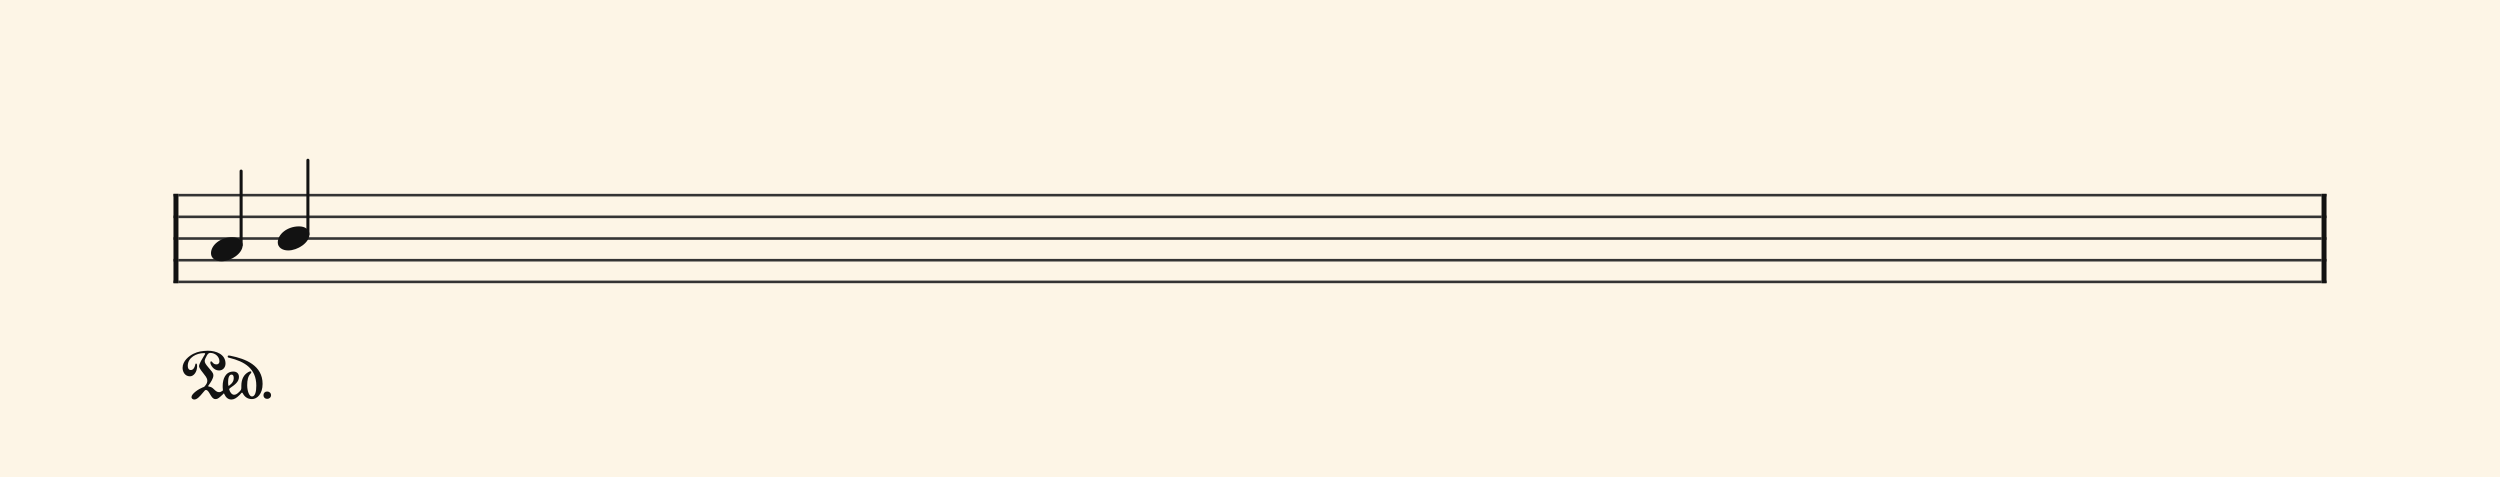 <svg xmlns="http://www.w3.org/2000/svg" version="1.1" xmlns:xlink="http://www.w3.org/1999/xlink" width="980" height="187" viewBox="0 0 980 187" shape-rendering="geometricPrecision" data-left="0" data-right="980" data-top="0" data-bottom="187"><g data-name="page" data-interval-between-stave-lines="8.5" data-font-color="#121212" data-left="0" data-right="980" data-top="0" data-bottom="187"><rect width="980" height="187" stroke="transparent" stroke-width="0.425" stroke-linejoin="" stroke-linecap="" fill="#FDF5E6" vector-effect="none" data-name="page-background" data-left="0" data-right="980" data-top="0" data-bottom="187"></rect><g data-name="pageWithoutBorder" data-left="0" data-right="980" data-top="62.815" data-bottom="156.6125"><g data-name="measures" data-left="68" data-right="912" data-top="62.815" data-bottom="156.6125" transform="translate(68, 0)"><g data-name="measure" ref-ids="measure-1,measure-1-1,line-1,every-measure-including-index-0,first-measure-including-index-0,last-measure,first-or-last-measure,last-measure-on-page" pointer-events="painted" data-left="68" data-right="912" data-top="62.815" data-bottom="156.6125"><g data-name="startBarLine" ref-ids="opening-barline-1" pointer-events="painted" data-left="68" data-right="69.955" data-top="75.99" data-bottom="111.00999999999999"><g data-name="stavesPiece" data-left="68" data-right="69.955" data-top="75.99" data-bottom="111.00999999999999"><g data-name="stavePiece" data-left="68" data-right="69.955" data-top="75.99" data-bottom="111.00999999999999"><path d="M 0 -0.51 L 1.955 -0.51 L 1.955 0.51 L 0 0.51 L 0 -0.51 M 0 7.99 L 1.955 7.99 L 1.955 9.01 L 0 9.01 L 0 7.99 M 0 16.49 L 1.955 16.49 L 1.955 17.51 L 0 17.51 L 0 16.49 M 0 24.99 L 1.955 24.99 L 1.955 26.01 L 0 26.01 L 0 24.99 M 0 33.49 L 1.955 33.49 L 1.955 34.51 L 0 34.51 L 0 33.49" fill="#343434" fill-rule="evenodd" vector-effect="none" data-left="68" data-right="69.955" data-top="75.99" data-bottom="111.00999999999999" transform="translate(0, 76.5)"></path></g></g><polyline points="0 75.99 1.955 75.99 1.955 111.01 0 111.01" fill="#121212" fill-rule="evenodd" vector-effect="none" data-left="68" data-right="69.955" data-top="75.99" data-bottom="111.00999999999999"></polyline></g><g data-name="barLine" ref-ids="closing-barline-1" pointer-events="painted" data-left="910.0450000000001" data-right="912" data-top="75.99" data-bottom="111.00999999999999" transform="translate(840.09, 0)"><g data-name="stavesPiece" data-left="910.0450000000001" data-right="912" data-top="75.99" data-bottom="111.00999999999999"><g data-name="stavePiece" data-left="910.0450000000001" data-right="912" data-top="75.99" data-bottom="111.00999999999999"><path d="M 0 -0.51 L 1.955 -0.51 L 1.955 0.51 L 0 0.51 L 0 -0.51 M 0 7.99 L 1.955 7.99 L 1.955 9.01 L 0 9.01 L 0 7.99 M 0 16.49 L 1.955 16.49 L 1.955 17.51 L 0 17.51 L 0 16.49 M 0 24.99 L 1.955 24.99 L 1.955 26.01 L 0 26.01 L 0 24.99 M 0 33.49 L 1.955 33.49 L 1.955 34.51 L 0 34.51 L 0 33.49" fill="#343434" fill-rule="evenodd" vector-effect="none" data-left="910.0450000000001" data-right="912" data-top="75.99" data-bottom="111.00999999999999" transform="translate(1.955, 76.5)"></path></g></g><polyline points="3.91 75.99 1.955 75.99 1.955 111.01 3.91 111.01" fill="#121212" fill-rule="evenodd" vector-effect="none" data-left="910.0450000000001" data-right="912" data-top="75.99" data-bottom="111.00999999999999"></polyline></g><g data-name="voicesWithStaveLines" data-left="69.955" data-right="910.0450000000001" data-top="62.815" data-bottom="111.00999999999999"><g data-name="stavesPiece" data-left="69.955" data-right="910.0450000000001" data-top="75.99" data-bottom="111.00999999999999"><g data-name="stavePiece" ref-ids="stave-lines-1-1,stave-1,stave-1-1,stave-1-1-1,stave-in-all-measures-on-line-1-1,all-staves-in-measure-1" pointer-events="painted" data-left="68" data-right="912" data-top="75.99" data-bottom="111.00999999999999"><path d="M 0 -0.51 L 840.09 -0.51 L 840.09 0.51 L 0 0.51 L 0 -0.51 M 0 7.99 L 840.09 7.99 L 840.09 9.01 L 0 9.01 L 0 7.99 M 0 16.49 L 840.09 16.49 L 840.09 17.51 L 0 17.51 L 0 16.49 M 0 24.99 L 840.09 24.99 L 840.09 26.01 L 0 26.01 L 0 24.99 M 0 33.49 L 840.09 33.49 L 840.09 34.51 L 0 34.51 L 0 33.49" fill="#343434" fill-rule="evenodd" vector-effect="none" data-left="69.955" data-right="910.0450000000001" data-top="75.99" data-bottom="111.00999999999999" transform="translate(1.955, 76.5)"></path></g></g><g data-name="voices" data-left="69.955" data-right="910.0450000000001" data-top="62.815" data-bottom="102.425"><g data-name="voicesBody" data-left="69.955" data-right="910.0450000000001" data-top="62.815" data-bottom="156.6125"><g data-name="crossStaveUnit" data-left="82.705" data-right="95.11500000000001" data-top="67.065" data-bottom="102.425"><g data-name="crossVoiceUnitOnOneStave" data-left="82.705" data-right="95.11500000000001" data-top="67.065" data-bottom="102.425"><g data-name="singleUnit" ref-ids="all-units,all-units-on-line-1,unit-1-1-1-1,voice-1,voice-1-1,voice-1-1-1,voice-1-1-1-1,voice-in-measure-on-all-staves-1-1-1,voice-in-all-measures-and-on-all-staves-on-line-1-1" pointer-events="painted" data-left="82.705" data-right="95.11500000000001" data-top="67.065" data-bottom="156.6125"><g data-name="singleUnitBodyParts" ref-ids="unit-1-1-1-1" pointer-events="painted" data-left="82.705" data-right="95.11500000000001" data-top="92.99" data-bottom="102.425"><g data-name="singleUnitBody" data-left="82.705" data-right="95.11500000000001" data-top="92.99" data-bottom="102.425"><g data-name="noteBody" ref-ids="note-1-1-1-1-1,note-with-index-1-1-1-1-1" pointer-events="painted" data-left="82.705" data-right="95.11500000000001" data-top="92.99" data-bottom="102.425"><path d="M 0 10.965 C 0 12.92 1.785 14.11 4.08 14.11 C 7.82 14.11 12.41 11.05 12.41 7.82 C 12.41 5.865 10.71 4.675 8.33 4.675 C 3.74 4.675 0 7.735 0 10.965 Z" fill="#121212" fill-rule="evenodd" vector-effect="none" data-left="82.705" data-right="95.11500000000001" data-top="92.99" data-bottom="102.425" transform="translate(14.705, 88.315)"></path></g></g></g><line data-name="stem" x1="26.52" y1="67.065" x2="26.52" y2="96.05" stroke="#121212" stroke-width="1.19" stroke-linejoin="round" stroke-linecap="round" stroke-dasharray="" vector-effect="none" ref-ids="stem-1-1-1-1" pointer-events="painted" data-left="94.52000000000001" data-right="94.52000000000001" data-top="67.065" data-bottom="96.05"></line></g></g></g><g data-name="crossStaveUnit" data-left="108.885" data-right="121.295" data-top="62.815" data-bottom="98.175"><g data-name="crossVoiceUnitOnOneStave" data-left="108.885" data-right="121.295" data-top="62.815" data-bottom="98.175"><g data-name="singleUnit" ref-ids="all-units,all-units-on-line-1,unit-1-1-1-2,voice-1,voice-1-1,voice-1-1-1,voice-1-1-1-1,voice-in-measure-on-all-staves-1-1-1,voice-in-all-measures-and-on-all-staves-on-line-1-1" pointer-events="painted" data-left="108.885" data-right="121.295" data-top="62.815" data-bottom="98.175"><g data-name="singleUnitBodyParts" ref-ids="unit-1-1-1-2" pointer-events="painted" data-left="108.885" data-right="121.295" data-top="88.74" data-bottom="98.175"><g data-name="singleUnitBody" data-left="108.885" data-right="121.295" data-top="88.74" data-bottom="98.175"><g data-name="noteBody" ref-ids="note-1-1-1-2-1,note-with-index-1-1-1-2-1" pointer-events="painted" data-left="108.885" data-right="121.295" data-top="88.74" data-bottom="98.175"><path d="M 0 10.965 C 0 12.92 1.785 14.11 4.08 14.11 C 7.82 14.11 12.41 11.05 12.41 7.82 C 12.41 5.865 10.71 4.675 8.33 4.675 C 3.74 4.675 0 7.735 0 10.965 Z" fill="#121212" fill-rule="evenodd" vector-effect="none" data-left="108.885" data-right="121.295" data-top="88.74" data-bottom="98.175" transform="translate(40.885, 84.065)"></path></g></g></g><line data-name="stem" x1="52.7" y1="62.815" x2="52.7" y2="91.8" stroke="#121212" stroke-width="1.19" stroke-linejoin="round" stroke-linecap="round" stroke-dasharray="" vector-effect="none" ref-ids="stem-1-1-1-2" pointer-events="painted" data-left="120.7" data-right="120.7" data-top="62.815" data-bottom="91.8"></line></g></g></g></g></g></g></g><g data-name="additionalMeasureElementsOnPageLine" data-left="71.57" data-right="106.25" data-top="137.4875" data-bottom="156.6125"><g data-name="wholePedalStructure" ref-ids="pedal-1" pointer-events="painted" data-left="71.57" data-right="106.25" data-top="137.4875" data-bottom="156.6125" transform="translate(0, 36.55)"><g data-name="pedalMarksWithLines" data-left="71.57" data-right="106.25" data-top="137.4875" data-bottom="156.6125"><g data-name="standAloneTextAndEmptyPoints" data-left="71.57" data-right="106.25" data-top="137.4875" data-bottom="156.6125"><path d="M 2.89 10.285 C 4.42 10.285 5.695 8.5 5.695 6.375 C 5.695 5.44 5.525 5.27 5.27 5.27 C 5.015 5.27 5.015 5.61 4.845 6.205 C 4.675 6.715 4.25 7.82 3.23 7.82 C 2.295 7.82 2.04 6.97 2.04 6.205 L 2.04 6.035 C 2.125 2.89 5.44 1.19 8.33 1.19 C 8.585 1.19 8.84 1.19 8.84 1.36 C 8.84 1.7 8.5 2.04 8.33 2.38 C 7.82 3.23 6.46 5.355 6.46 6.29 C 6.46 7.14 7.82 8.67 8.33 9.35 C 8.755 9.945 9.69 10.88 9.69 11.985 C 9.69 12.665 9.52 13.09 9.01 13.77 C 8.585 14.365 8.5 14.45 7.905 14.62 C 6.375 15.215 3.485 17.085 3.485 18.445 C 3.485 19.04 4.08 19.38 4.59 19.38 C 5.61 19.38 6.63 18.36 8.075 16.575 L 8.585 15.98 C 8.755 15.81 8.84 15.64 9.18 15.64 C 10.54 15.64 11.05 19.21 12.835 19.21 C 13.43 19.21 13.855 19.125 14.875 18.19 L 15.81 17.34 C 15.895 17.17 16.065 17 16.15 17 C 16.235 17 16.32 17.085 16.405 17.34 C 16.915 18.445 17.765 19.38 19.125 19.38 C 20.145 19.38 21.08 18.87 22.355 17.595 C 22.95 17 23.12 16.66 23.29 16.66 C 23.46 16.66 23.545 16.83 23.63 17 C 24.31 18.275 25.415 19.21 27.2 19.21 C 29.24 19.21 31.365 17.17 31.365 13.26 C 31.365 6.035 24.735 3.4 18.7 2.21 C 18.53 2.21 18.275 2.125 18.105 2.125 C 17.765 2.125 17.68 2.38 17.68 2.55 C 17.68 2.805 17.85 2.975 18.445 3.06 C 24.31 4.505 28.9 7.225 28.9 13.94 C 28.9 16.235 28.475 18.19 27.2 18.19 C 26.095 18.19 25.33 15.98 25.33 13.77 C 25.33 11.73 25.67 10.2 26.69 9.18 C 26.945 8.925 26.945 8.84 26.945 8.67 C 26.945 8.5 26.86 8.33 26.605 8.33 C 26.435 8.33 26.18 8.415 25.84 8.585 C 24.14 9.52 23.035 11.22 23.035 14.025 L 23.035 14.62 C 23.035 15.385 22.95 15.64 22.27 16.32 C 21.25 17.34 20.74 17.51 20.145 17.51 C 19.295 17.51 18.53 16.405 18.36 15.64 C 18.275 15.47 18.275 15.385 18.275 15.3 C 18.275 15.215 18.36 15.13 18.53 14.96 L 18.87 14.705 C 20.485 13.6 22.1 12.41 22.1 10.54 C 22.1 9.18 21.25 8.415 19.89 8.415 C 16.83 8.415 15.725 11.305 15.725 14.025 C 15.725 14.45 15.725 14.96 15.81 15.555 L 15.81 15.64 C 15.81 15.81 15.81 15.81 15.64 15.98 C 15.13 16.32 14.79 16.49 14.28 16.49 C 13.515 16.49 12.92 15.98 12.325 15.385 C 11.73 14.79 11.22 14.45 10.625 14.365 C 10.285 14.28 10.03 14.28 10.03 14.11 C 10.03 14.025 10.115 13.94 10.285 13.685 C 10.965 12.75 12.07 11.135 12.07 9.945 C 12.07 8.84 11.305 8.245 10.115 6.8 C 9.18 5.695 8.67 5.015 8.67 4.25 C 8.67 3.825 9.095 2.805 9.52 2.125 C 10.03 1.19 10.54 1.105 10.88 1.105 C 12.75 1.105 14.45 2.55 14.45 4.42 C 14.45 5.185 13.94 5.61 13.345 5.61 C 12.75 5.61 12.24 5.44 11.815 4.93 C 11.645 4.76 11.475 4.42 11.22 4.42 C 10.965 4.42 10.88 4.59 10.88 4.93 C 10.88 5.695 12.07 7.99 14.28 7.99 C 15.81 7.99 16.83 6.8 16.83 5.27 C 16.83 1.615 13.09 0.255 9.945 0.255 L 9.775 0.255 C 7.735 0.34 6.12 0.51 4.25 1.445 C 2.55 2.295 0 4.25 0 6.97 C 0 8.415 0.85 10.285 2.89 10.285 Z M 33.15 19.125 C 34 19.125 34.68 18.53 34.68 17.68 C 34.68 16.83 34 16.235 33.15 16.235 C 32.3 16.235 31.705 16.83 31.705 17.68 C 31.705 18.53 32.3 19.125 33.15 19.125 Z M 17.85 12.495 C 17.85 10.965 18.19 9.605 19.21 9.605 C 19.805 9.605 20.06 10.115 20.06 11.05 C 20.06 12.155 19.465 13.005 18.445 13.77 C 18.275 13.94 18.105 14.025 18.02 14.025 C 18.02 14.025 17.935 13.94 17.935 13.77 C 17.85 13.345 17.85 12.92 17.85 12.495 Z" fill="#121212" fill-rule="evenodd" vector-effect="none" ref-ids="pedal-1,pedal-text-1" pointer-events="painted" data-left="71.57" data-right="106.25" data-top="137.4875" data-bottom="156.6125" transform="translate(-17.34, 0)translate(0, 100.683)translate(20.91, 0)"></path></g></g></g></g></g><rect width="68" height="34" stroke="#FDF5E6" stroke-width="0.009" stroke-linejoin="bevel" stroke-linecap="butt" fill="none" vector-effect="none" data-left="0" data-right="68" data-top="76.5" data-bottom="110.5" transform="translate(0, 76.5)"></rect><rect width="68" height="34" stroke="#FDF5E6" stroke-width="0.009" stroke-linejoin="bevel" stroke-linecap="butt" fill="none" vector-effect="none" data-left="912" data-right="980" data-top="76.5" data-bottom="110.5" transform="translate(912, 76.5)"></rect></g></g></svg>